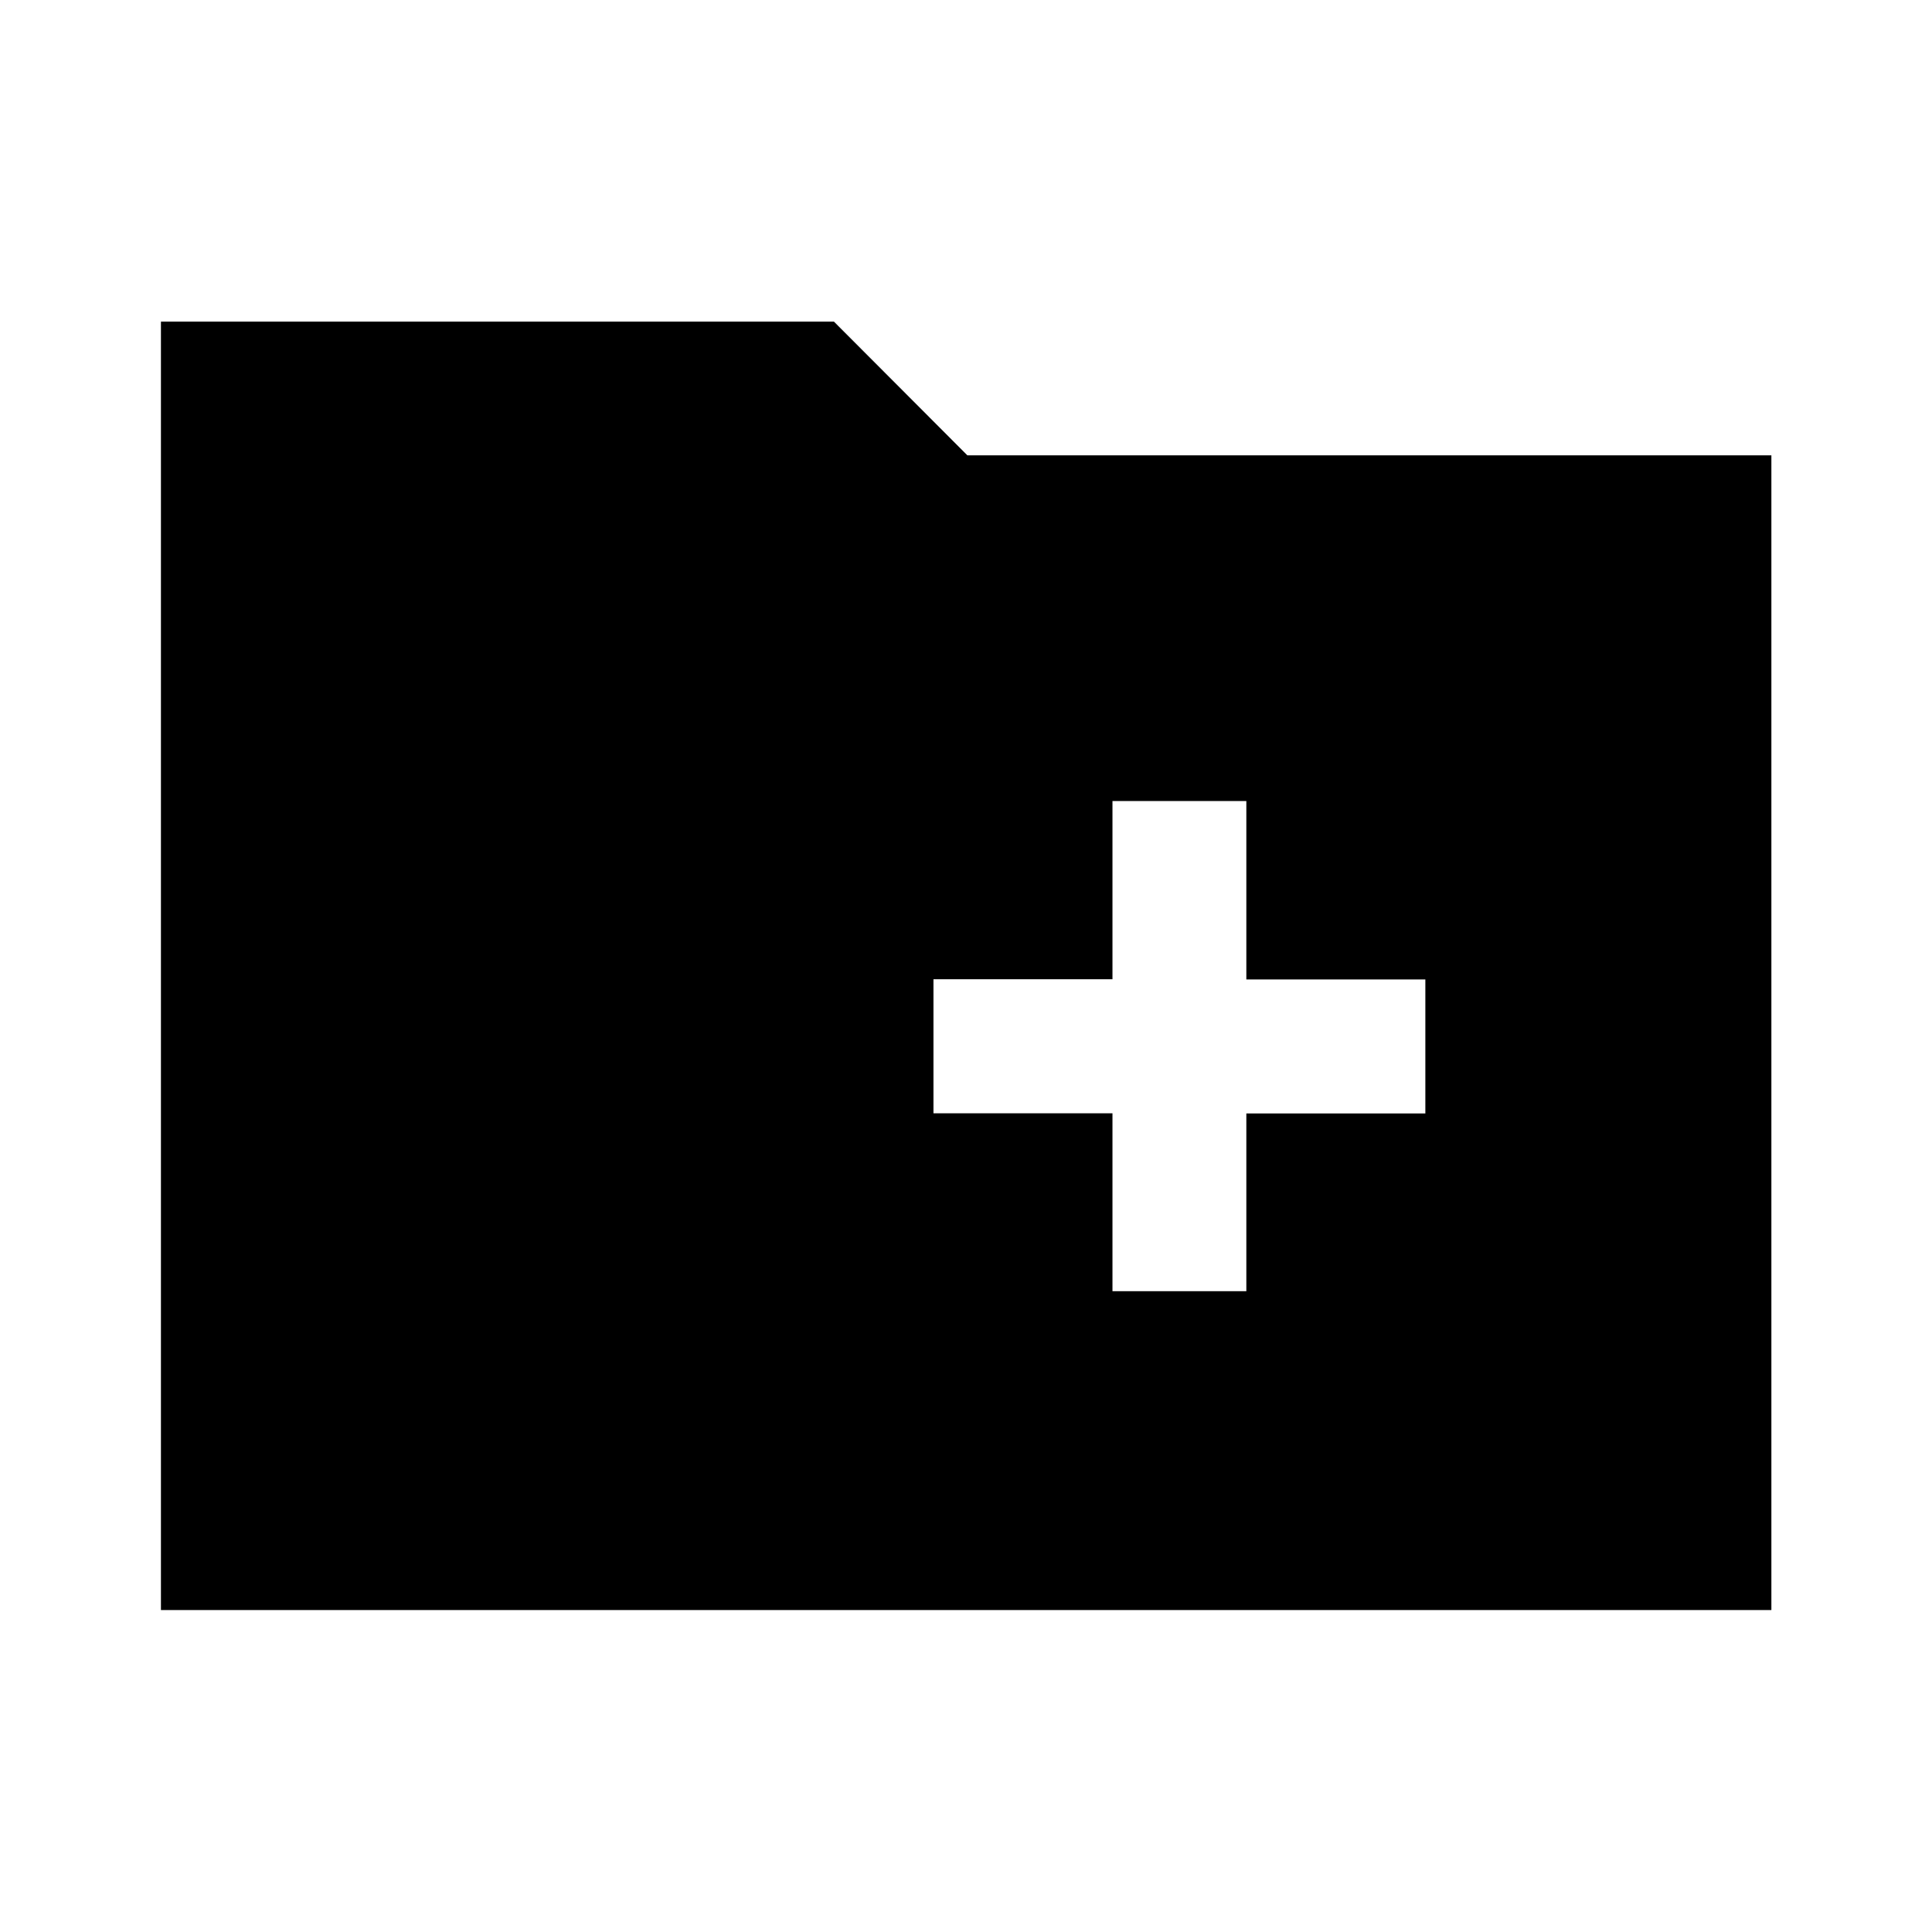 <svg xmlns="http://www.w3.org/2000/svg" height="40" viewBox="0 -960 960 960" width="40"><path d="M79.97-159.97v-640.22h334.41l66.29 66.44h399.52v573.78H79.97Zm472.81-158.45h66.52v-88.31h88.95v-66.6H619.3v-88.63h-66.52v88.55h-88.95v66.6h88.95v88.39Z"/></svg>